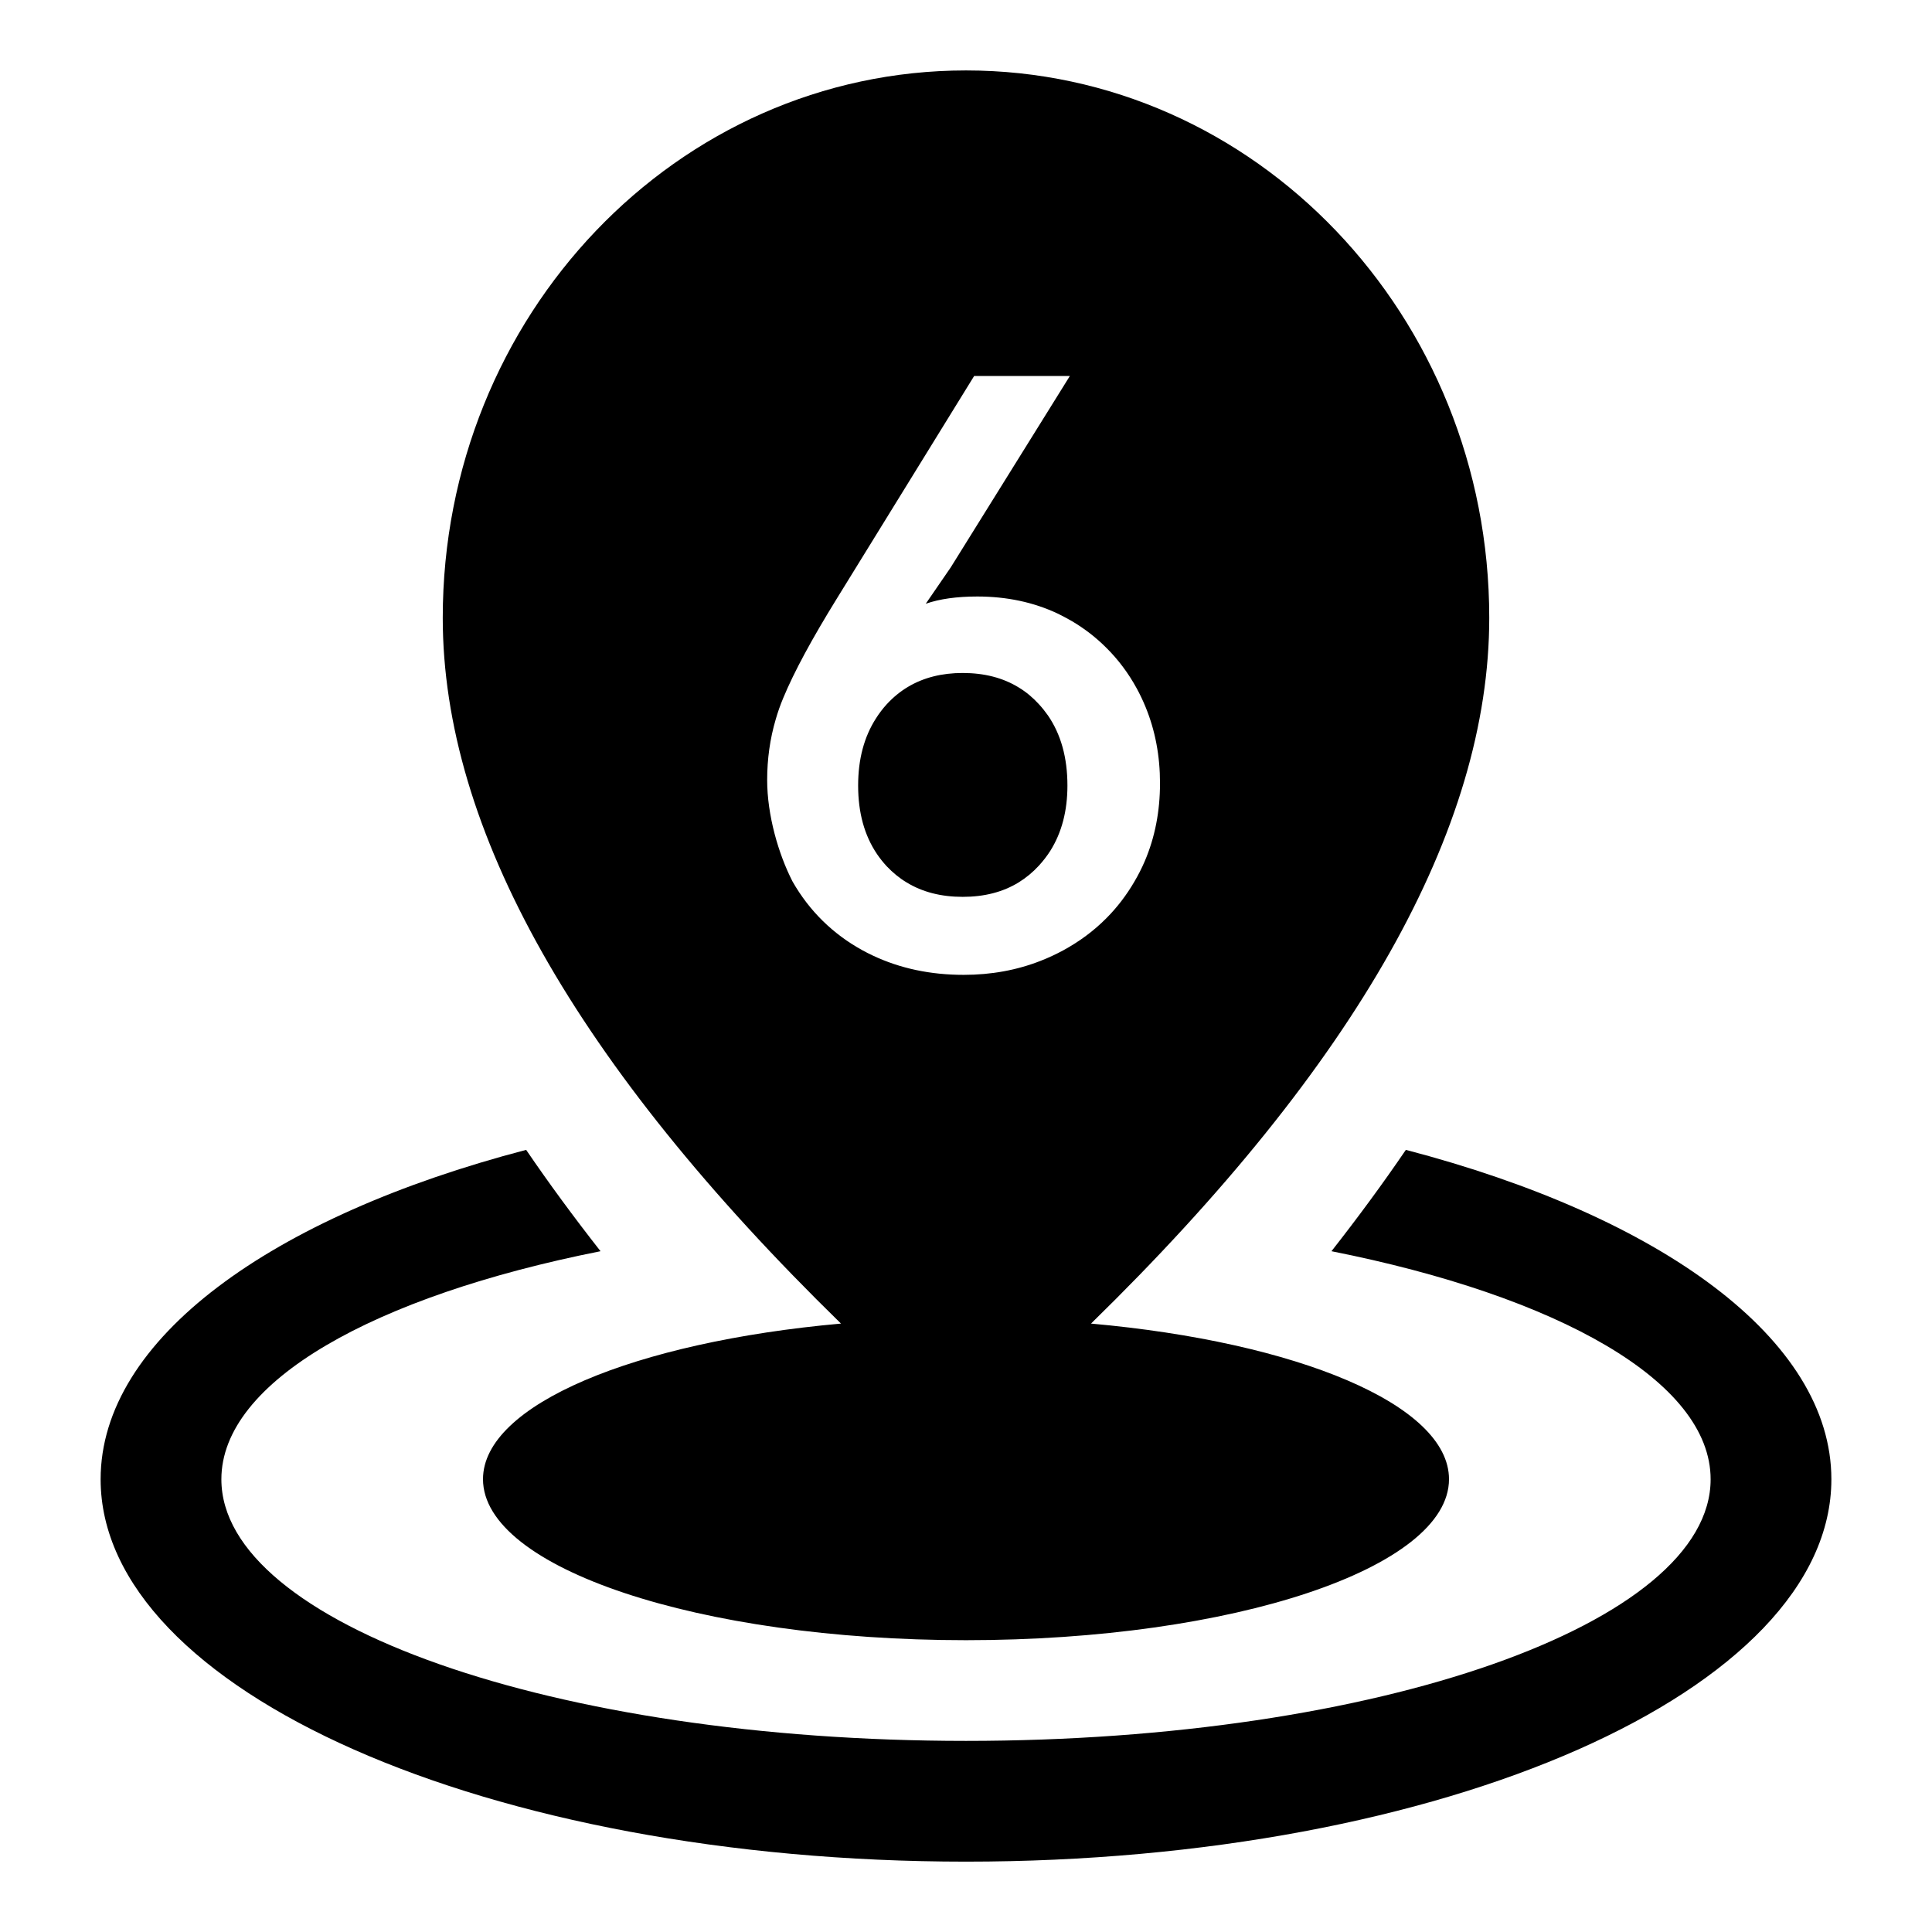 <svg viewBox="0 0 24 24" xmlns="http://www.w3.org/2000/svg"
	xmlns:xlink="http://www.w3.org/1999/xlink">
	<g clip-path="url(#clip131_1907)">
		<path id="矢量 183"
			d="M13.553 16.442C16.851 13.221 18.5 10.299 18.5 7.675C18.5 3.919 15.59 0.875 12 0.875C8.41 0.875 5.5 3.919 5.5 7.675C5.5 10.299 7.149 13.221 10.447 16.442C7.886 16.671 6 17.449 6 18.375C6 19.479 8.686 20.375 12 20.375C15.314 20.375 18 19.479 18 18.375C18 17.449 16.114 16.671 13.553 16.442ZM12.14 7.41C12.506 7.41 12.839 7.481 13.139 7.622C13.198 7.651 13.257 7.682 13.314 7.715C13.475 7.81 13.619 7.922 13.746 8.05C13.892 8.195 14.017 8.362 14.12 8.55C14.161 8.625 14.198 8.703 14.23 8.781C14.35 9.073 14.41 9.389 14.41 9.729C14.41 10.079 14.347 10.402 14.221 10.697C14.183 10.786 14.139 10.872 14.09 10.955C13.993 11.121 13.878 11.271 13.747 11.403C13.591 11.561 13.412 11.694 13.209 11.805C13.118 11.854 13.024 11.898 12.929 11.935C12.632 12.052 12.313 12.11 11.971 12.11C11.557 12.11 11.181 12.03 10.842 11.87C10.799 11.85 10.756 11.828 10.714 11.805C10.53 11.704 10.366 11.582 10.222 11.441C10.076 11.298 9.95 11.134 9.845 10.95C9.669 10.607 9.53 10.124 9.53 9.69C9.53 9.429 9.565 9.178 9.636 8.937C9.662 8.847 9.693 8.758 9.73 8.67C9.863 8.349 10.086 7.936 10.399 7.43L12.101 4.671L13.29 4.671L11.81 7.049L11.5 7.5C11.672 7.44 11.886 7.41 12.14 7.41ZM11.959 11.141C12.228 11.141 12.46 11.081 12.655 10.961C12.746 10.905 12.829 10.836 12.904 10.755C12.958 10.696 13.006 10.634 13.048 10.568C13.189 10.343 13.26 10.073 13.26 9.759C13.26 9.412 13.179 9.121 13.017 8.886C12.982 8.837 12.945 8.79 12.904 8.746C12.829 8.664 12.746 8.595 12.655 8.54C12.46 8.42 12.228 8.36 11.959 8.36C11.7 8.36 11.474 8.417 11.282 8.531C11.184 8.589 11.095 8.662 11.014 8.75C10.965 8.804 10.921 8.862 10.883 8.922C10.734 9.153 10.66 9.432 10.66 9.759C10.66 10.095 10.738 10.378 10.894 10.609C10.93 10.662 10.97 10.712 11.014 10.76C11.089 10.839 11.171 10.907 11.261 10.961C11.457 11.081 11.69 11.141 11.959 11.141ZM1.25 18.376C1.25 16.634 3.372 15.111 6.536 14.284C6.82 14.701 7.129 15.121 7.46 15.543C4.649 16.101 2.75 17.16 2.75 18.376C2.75 20.171 6.891 21.626 12 21.626C17.109 21.626 21.25 20.171 21.25 18.376C21.25 17.16 19.351 16.101 16.54 15.543C16.871 15.121 17.18 14.701 17.464 14.284C20.628 15.111 22.75 16.634 22.75 18.376C22.75 20.999 17.937 23.126 12 23.126C6.063 23.126 1.25 20.999 1.25 18.376Z"
			fill-opacity="1" fill-rule="evenodd" />
	</g>
</svg>